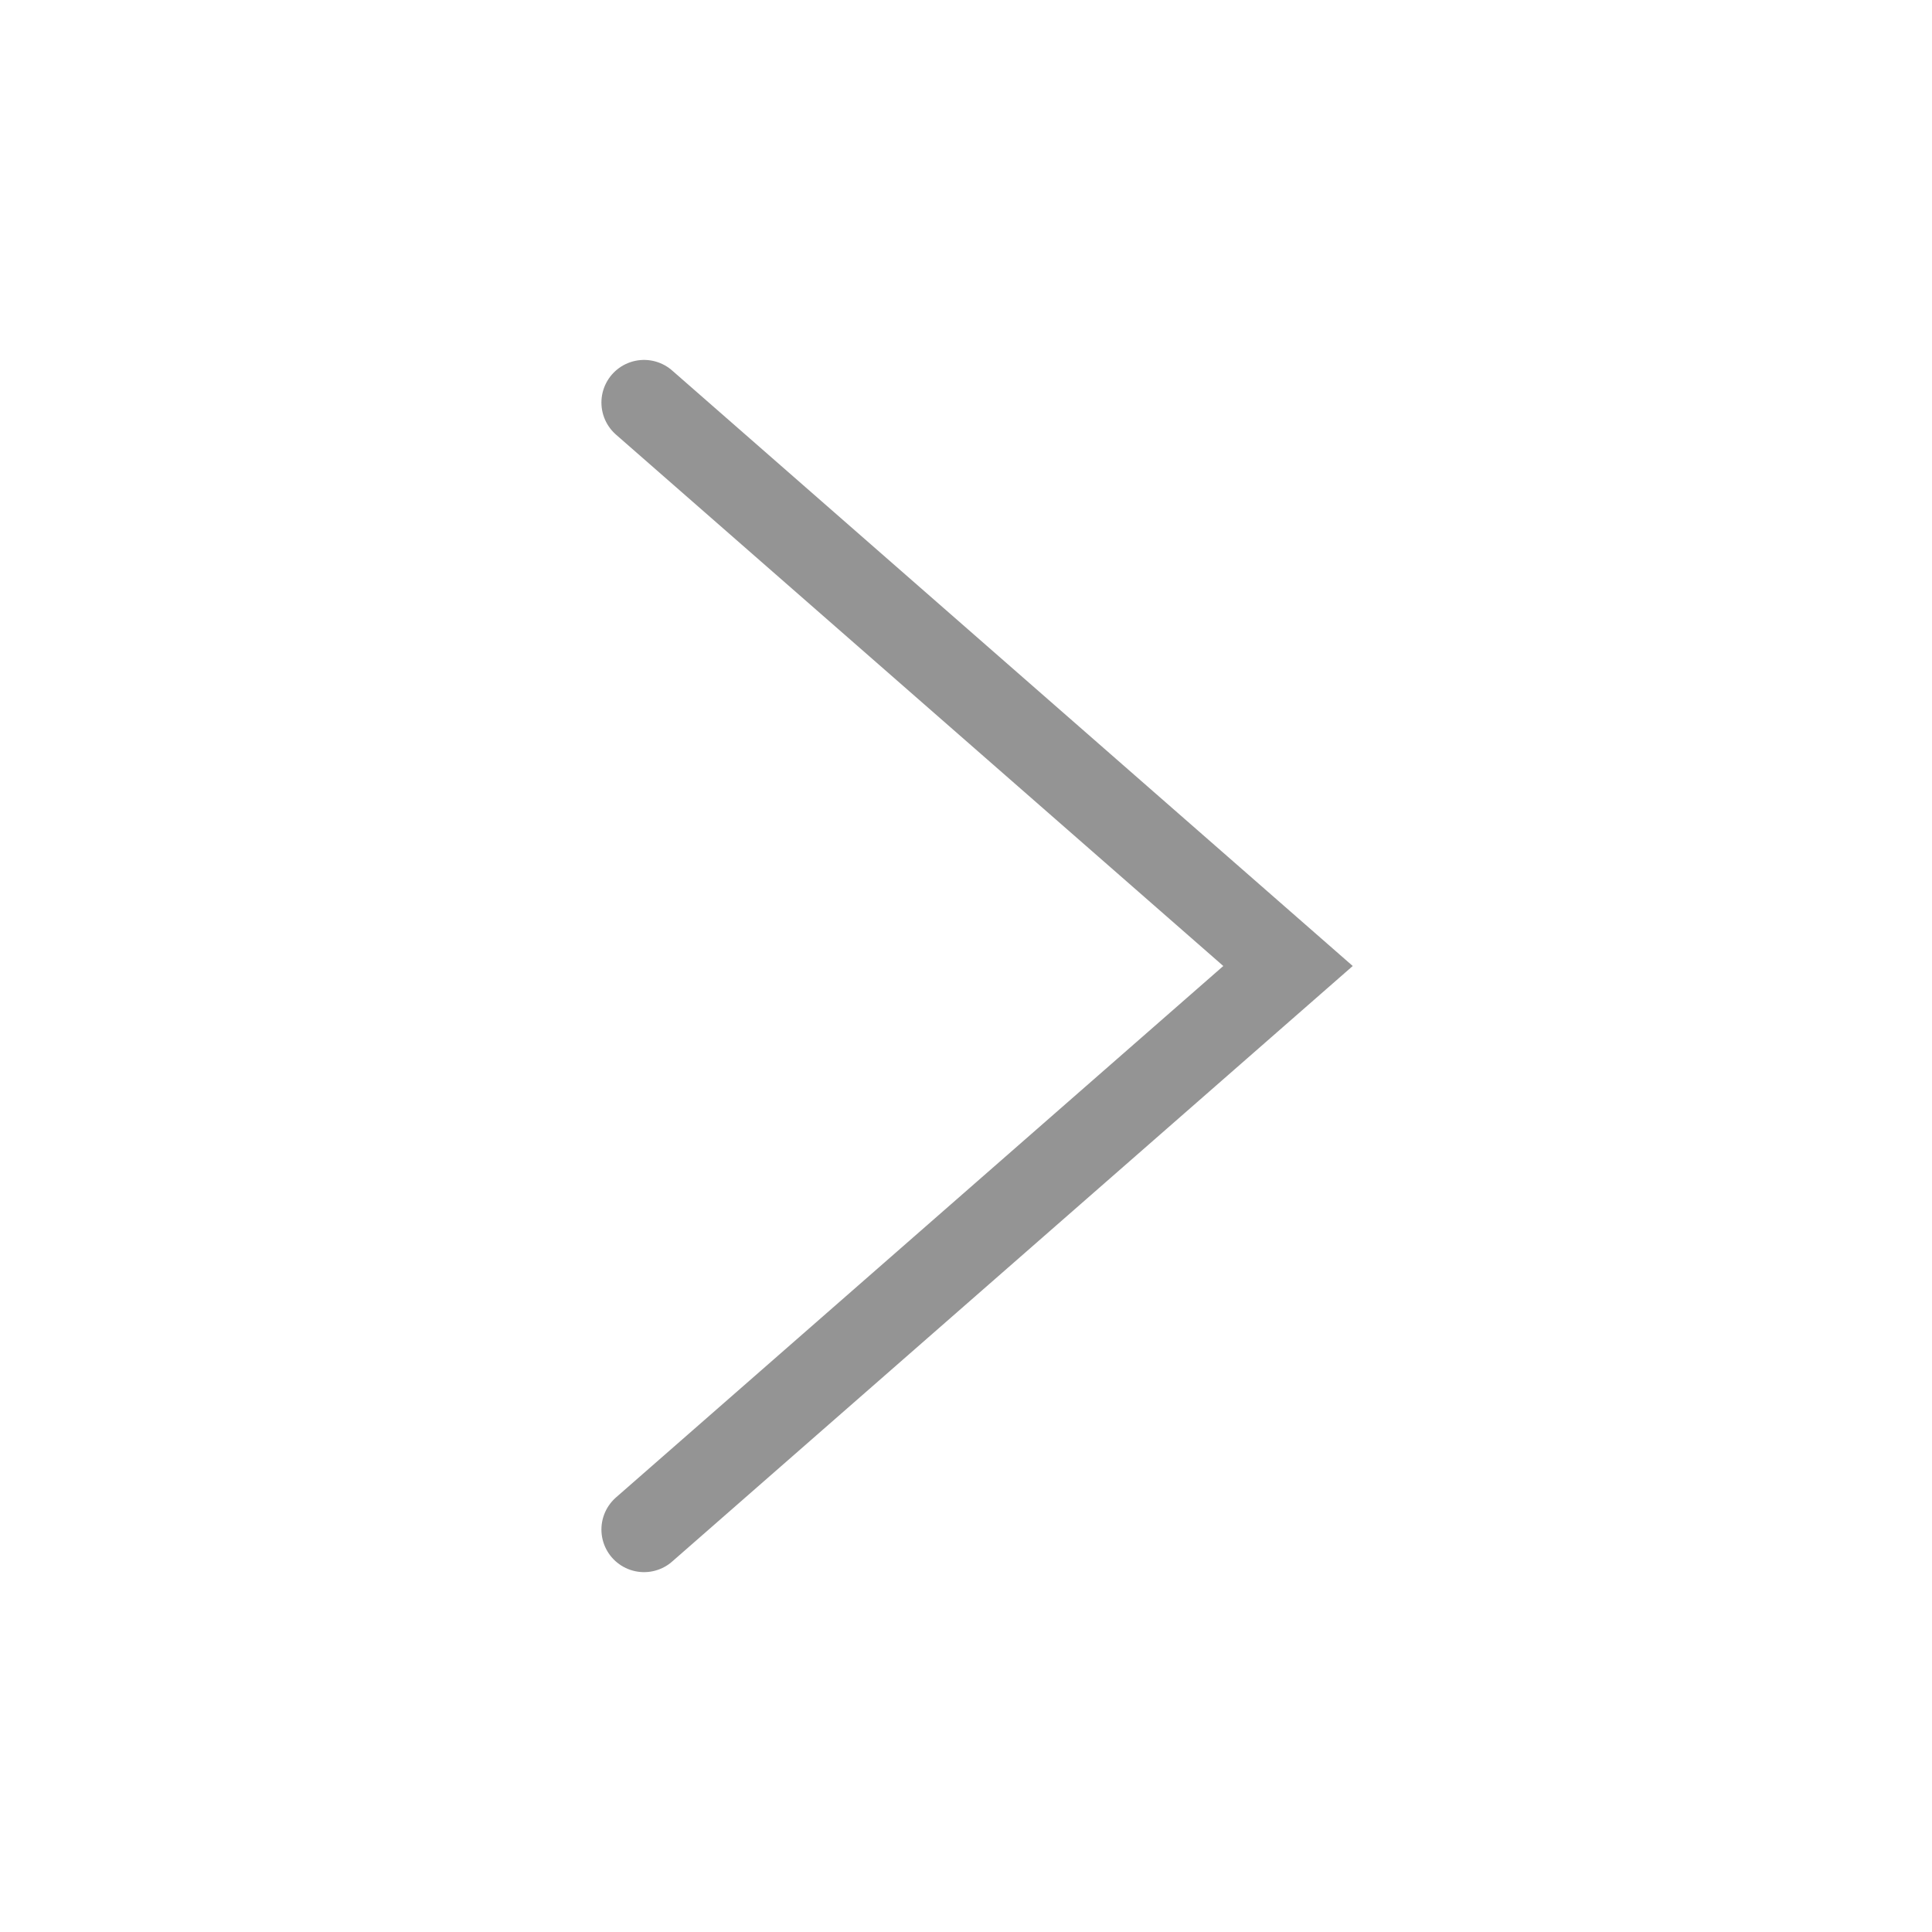 <svg width="34" height="34" viewBox="0 0 34 34" fill="none" xmlns="http://www.w3.org/2000/svg">
<path d="M11.334 26.917L22.667 17L11.334 7.084" stroke="#949494" stroke-width="1.5" stroke-linecap="round"/>
</svg>
